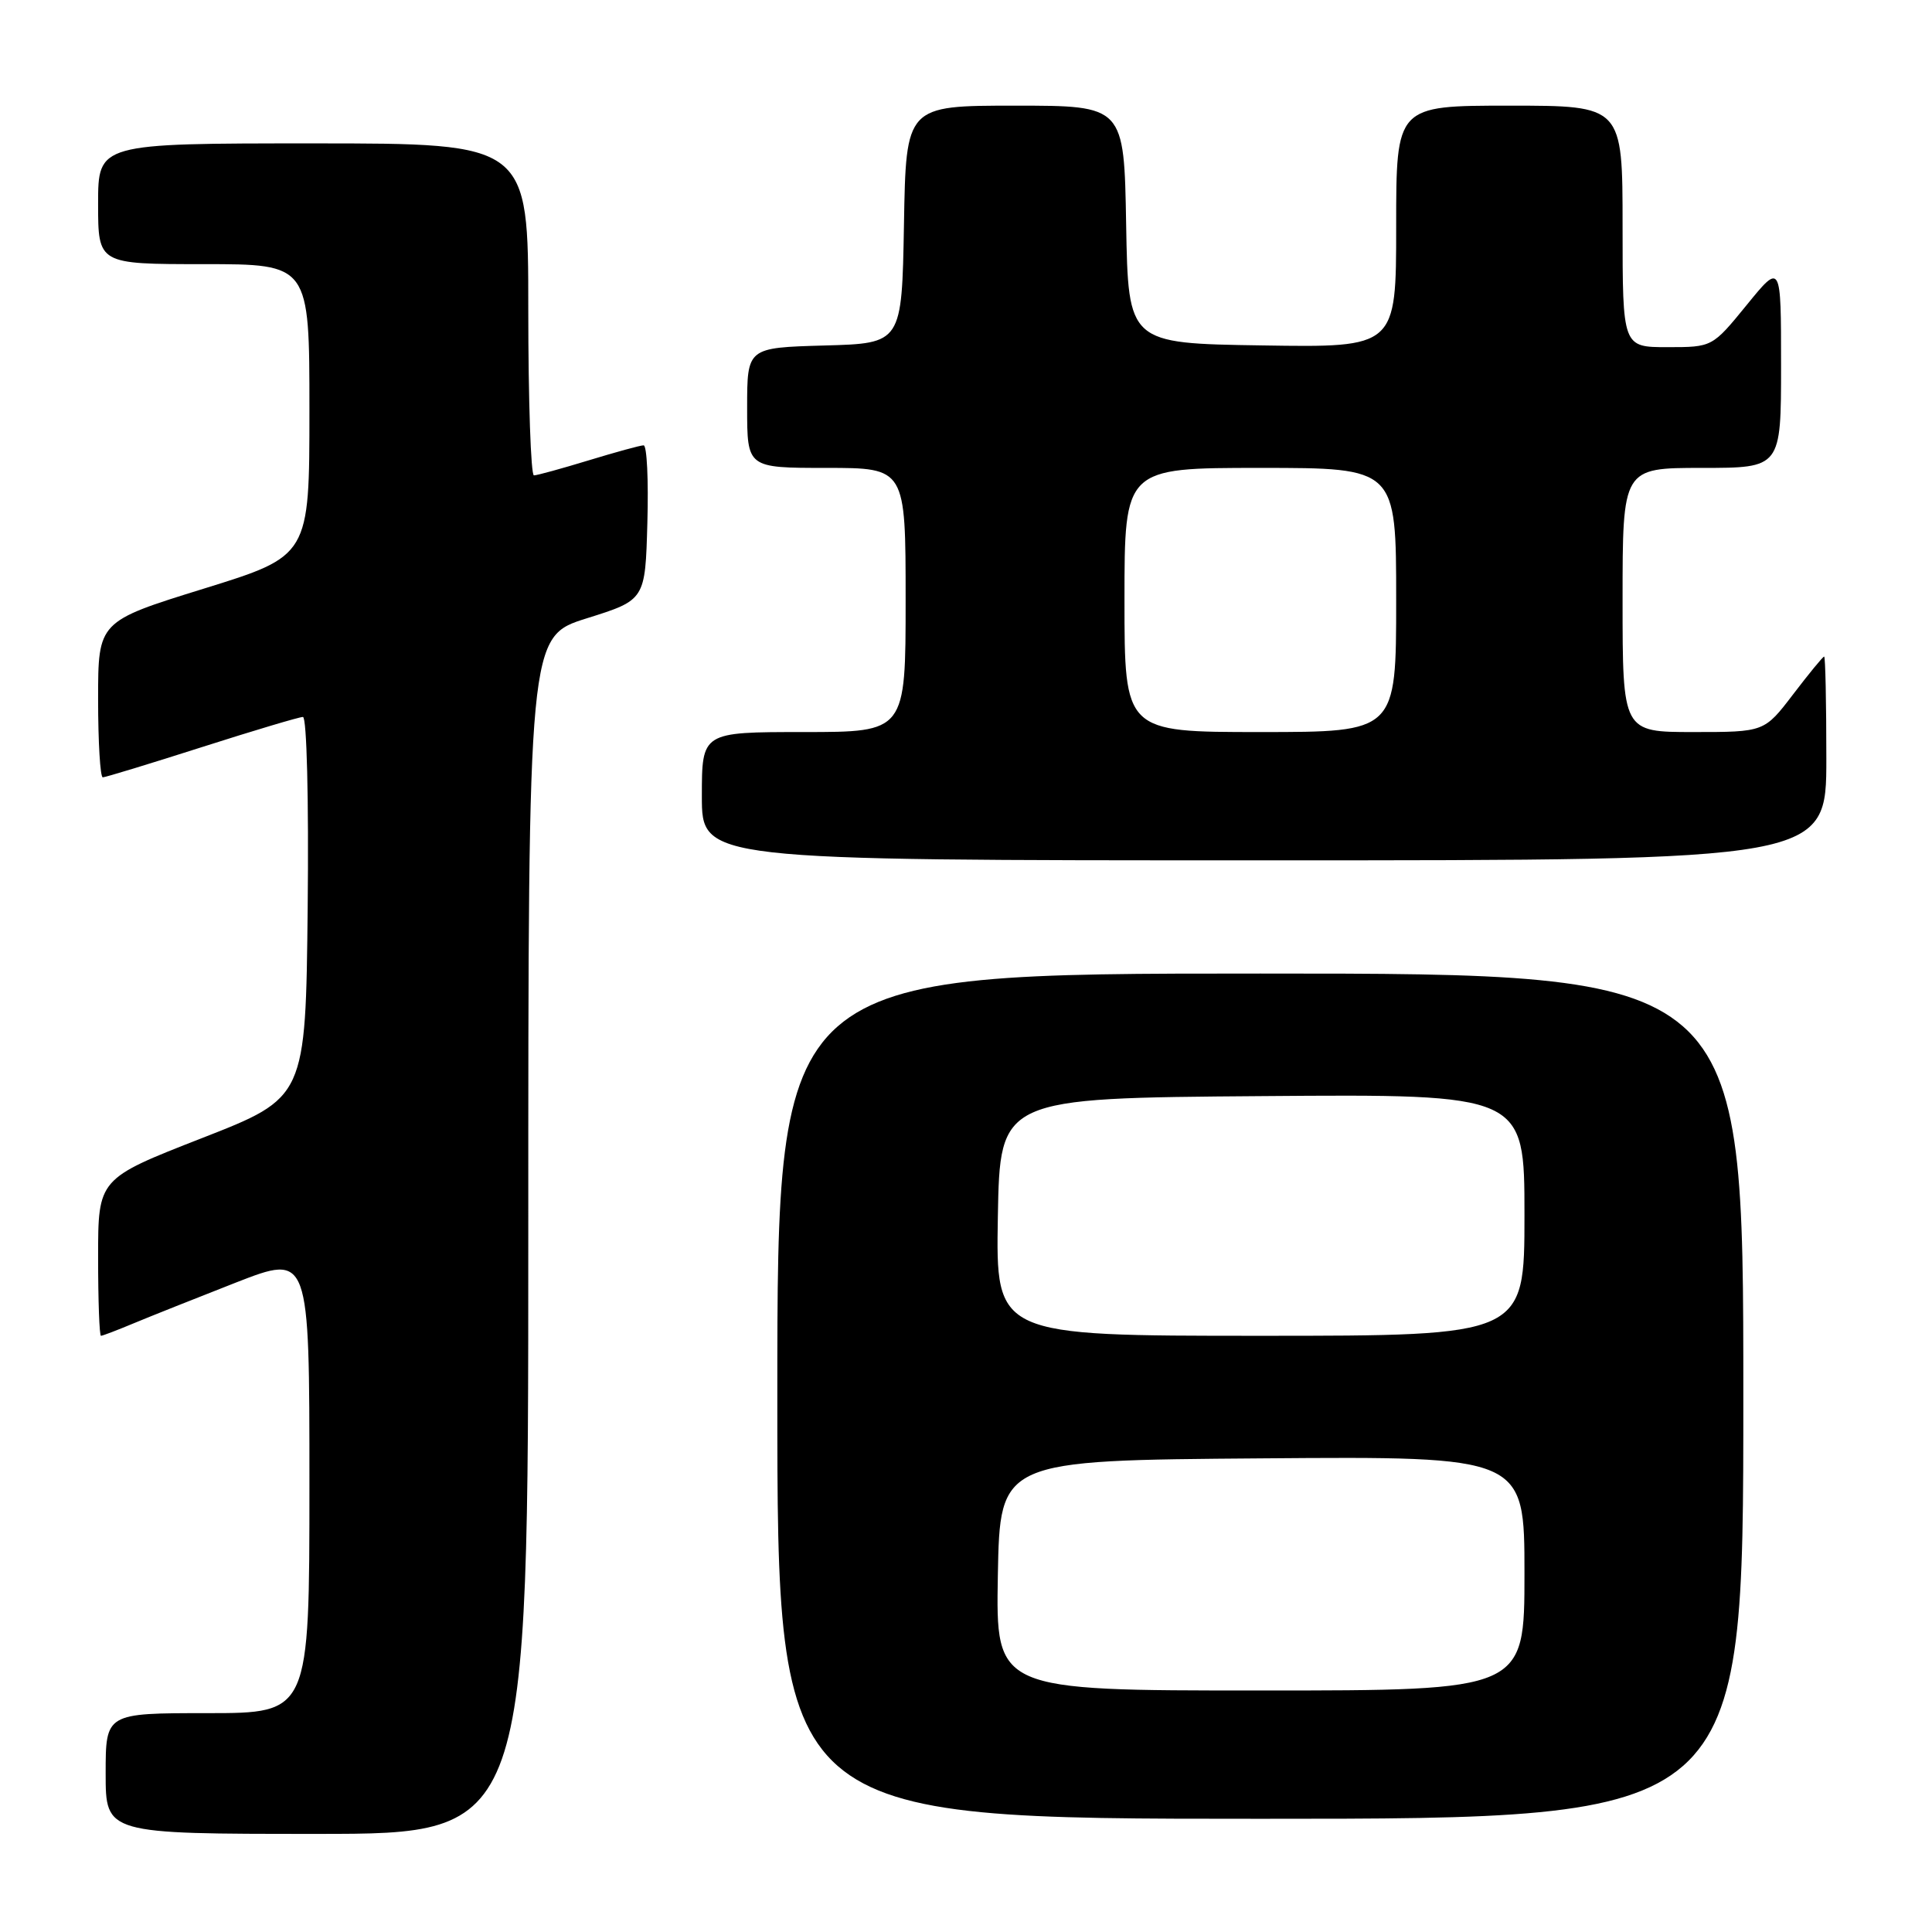 <?xml version="1.0" encoding="UTF-8" standalone="no"?>
<!DOCTYPE svg PUBLIC "-//W3C//DTD SVG 1.1//EN" "http://www.w3.org/Graphics/SVG/1.1/DTD/svg11.dtd" >
<svg xmlns="http://www.w3.org/2000/svg" xmlns:xlink="http://www.w3.org/1999/xlink" version="1.1" viewBox="0 0 256 256">
 <g >
 <path fill="currentColor"
d=" M 70.00 163.68 C 70.00 84.36 70.00 84.36 77.75 81.93 C 85.50 79.50 85.50 79.50 85.78 69.25 C 85.94 63.61 85.72 59.00 85.28 59.01 C 84.85 59.01 81.58 59.91 78.00 61.00 C 74.42 62.09 71.16 62.99 70.75 62.99 C 70.34 63.00 70.00 53.10 70.00 41.00 C 70.00 19.00 70.00 19.00 41.50 19.00 C 13.00 19.00 13.00 19.00 13.00 27.00 C 13.00 35.00 13.00 35.00 27.00 35.00 C 41.00 35.00 41.00 35.00 41.00 54.33 C 41.00 73.66 41.00 73.66 27.00 78.00 C 13.00 82.34 13.00 82.34 13.00 92.67 C 13.00 98.35 13.28 103.00 13.62 103.00 C 13.95 103.00 19.86 101.20 26.74 99.00 C 33.62 96.80 39.66 95.00 40.14 95.00 C 40.65 95.00 40.92 105.96 40.77 120.22 C 40.50 145.44 40.50 145.44 26.75 150.81 C 13.00 156.18 13.00 156.18 13.00 166.59 C 13.00 172.32 13.17 177.00 13.38 177.00 C 13.59 177.00 15.50 176.27 17.63 175.38 C 19.76 174.49 25.89 172.05 31.25 169.95 C 41.00 166.15 41.00 166.15 41.00 196.58 C 41.00 227.00 41.00 227.00 27.50 227.00 C 14.00 227.00 14.00 227.00 14.00 235.00 C 14.00 243.00 14.00 243.00 42.00 243.00 C 70.00 243.00 70.00 243.00 70.00 163.68 Z  M 231.00 185.00 C 231.00 129.00 231.00 129.00 167.00 129.00 C 103.00 129.00 103.00 129.00 103.00 185.00 C 103.00 241.00 103.00 241.00 167.00 241.00 C 231.00 241.00 231.00 241.00 231.00 185.00 Z  M 242.00 100.50 C 242.00 93.08 241.87 87.00 241.71 87.00 C 241.54 87.00 239.70 89.25 237.60 92.00 C 233.78 97.00 233.78 97.00 224.39 97.00 C 215.00 97.00 215.00 97.00 215.00 79.50 C 215.00 62.00 215.00 62.00 225.50 62.00 C 236.00 62.00 236.00 62.00 236.00 48.41 C 236.00 34.82 236.00 34.82 231.45 40.41 C 226.89 46.00 226.89 46.00 220.95 46.00 C 215.00 46.00 215.00 46.00 215.00 30.00 C 215.00 14.00 215.00 14.00 200.00 14.00 C 185.00 14.00 185.00 14.00 185.00 30.02 C 185.00 46.05 185.00 46.05 167.25 45.77 C 149.50 45.50 149.50 45.50 149.22 29.75 C 148.95 14.00 148.95 14.00 134.50 14.00 C 120.05 14.00 120.05 14.00 119.78 29.75 C 119.50 45.50 119.50 45.50 109.25 45.78 C 99.00 46.07 99.00 46.07 99.00 54.03 C 99.00 62.00 99.00 62.00 109.50 62.00 C 120.00 62.00 120.00 62.00 120.00 79.50 C 120.00 97.00 120.00 97.00 106.50 97.00 C 93.00 97.00 93.00 97.00 93.00 105.50 C 93.00 114.00 93.00 114.00 167.50 114.00 C 242.00 114.00 242.00 114.00 242.00 100.50 Z  M 132.22 208.75 C 132.50 193.50 132.50 193.50 167.25 193.24 C 202.00 192.97 202.00 192.97 202.00 208.49 C 202.00 224.00 202.00 224.00 166.97 224.00 C 131.95 224.00 131.95 224.00 132.22 208.75 Z  M 132.22 161.25 C 132.50 145.50 132.50 145.50 167.25 145.24 C 202.00 144.97 202.00 144.97 202.00 160.99 C 202.00 177.00 202.00 177.00 166.97 177.00 C 131.95 177.00 131.95 177.00 132.22 161.25 Z  M 149.00 79.50 C 149.00 62.00 149.00 62.00 167.00 62.00 C 185.00 62.00 185.00 62.00 185.00 79.50 C 185.00 97.00 185.00 97.00 167.00 97.00 C 149.00 97.00 149.00 97.00 149.00 79.50 Z "/>
</g>
</svg>